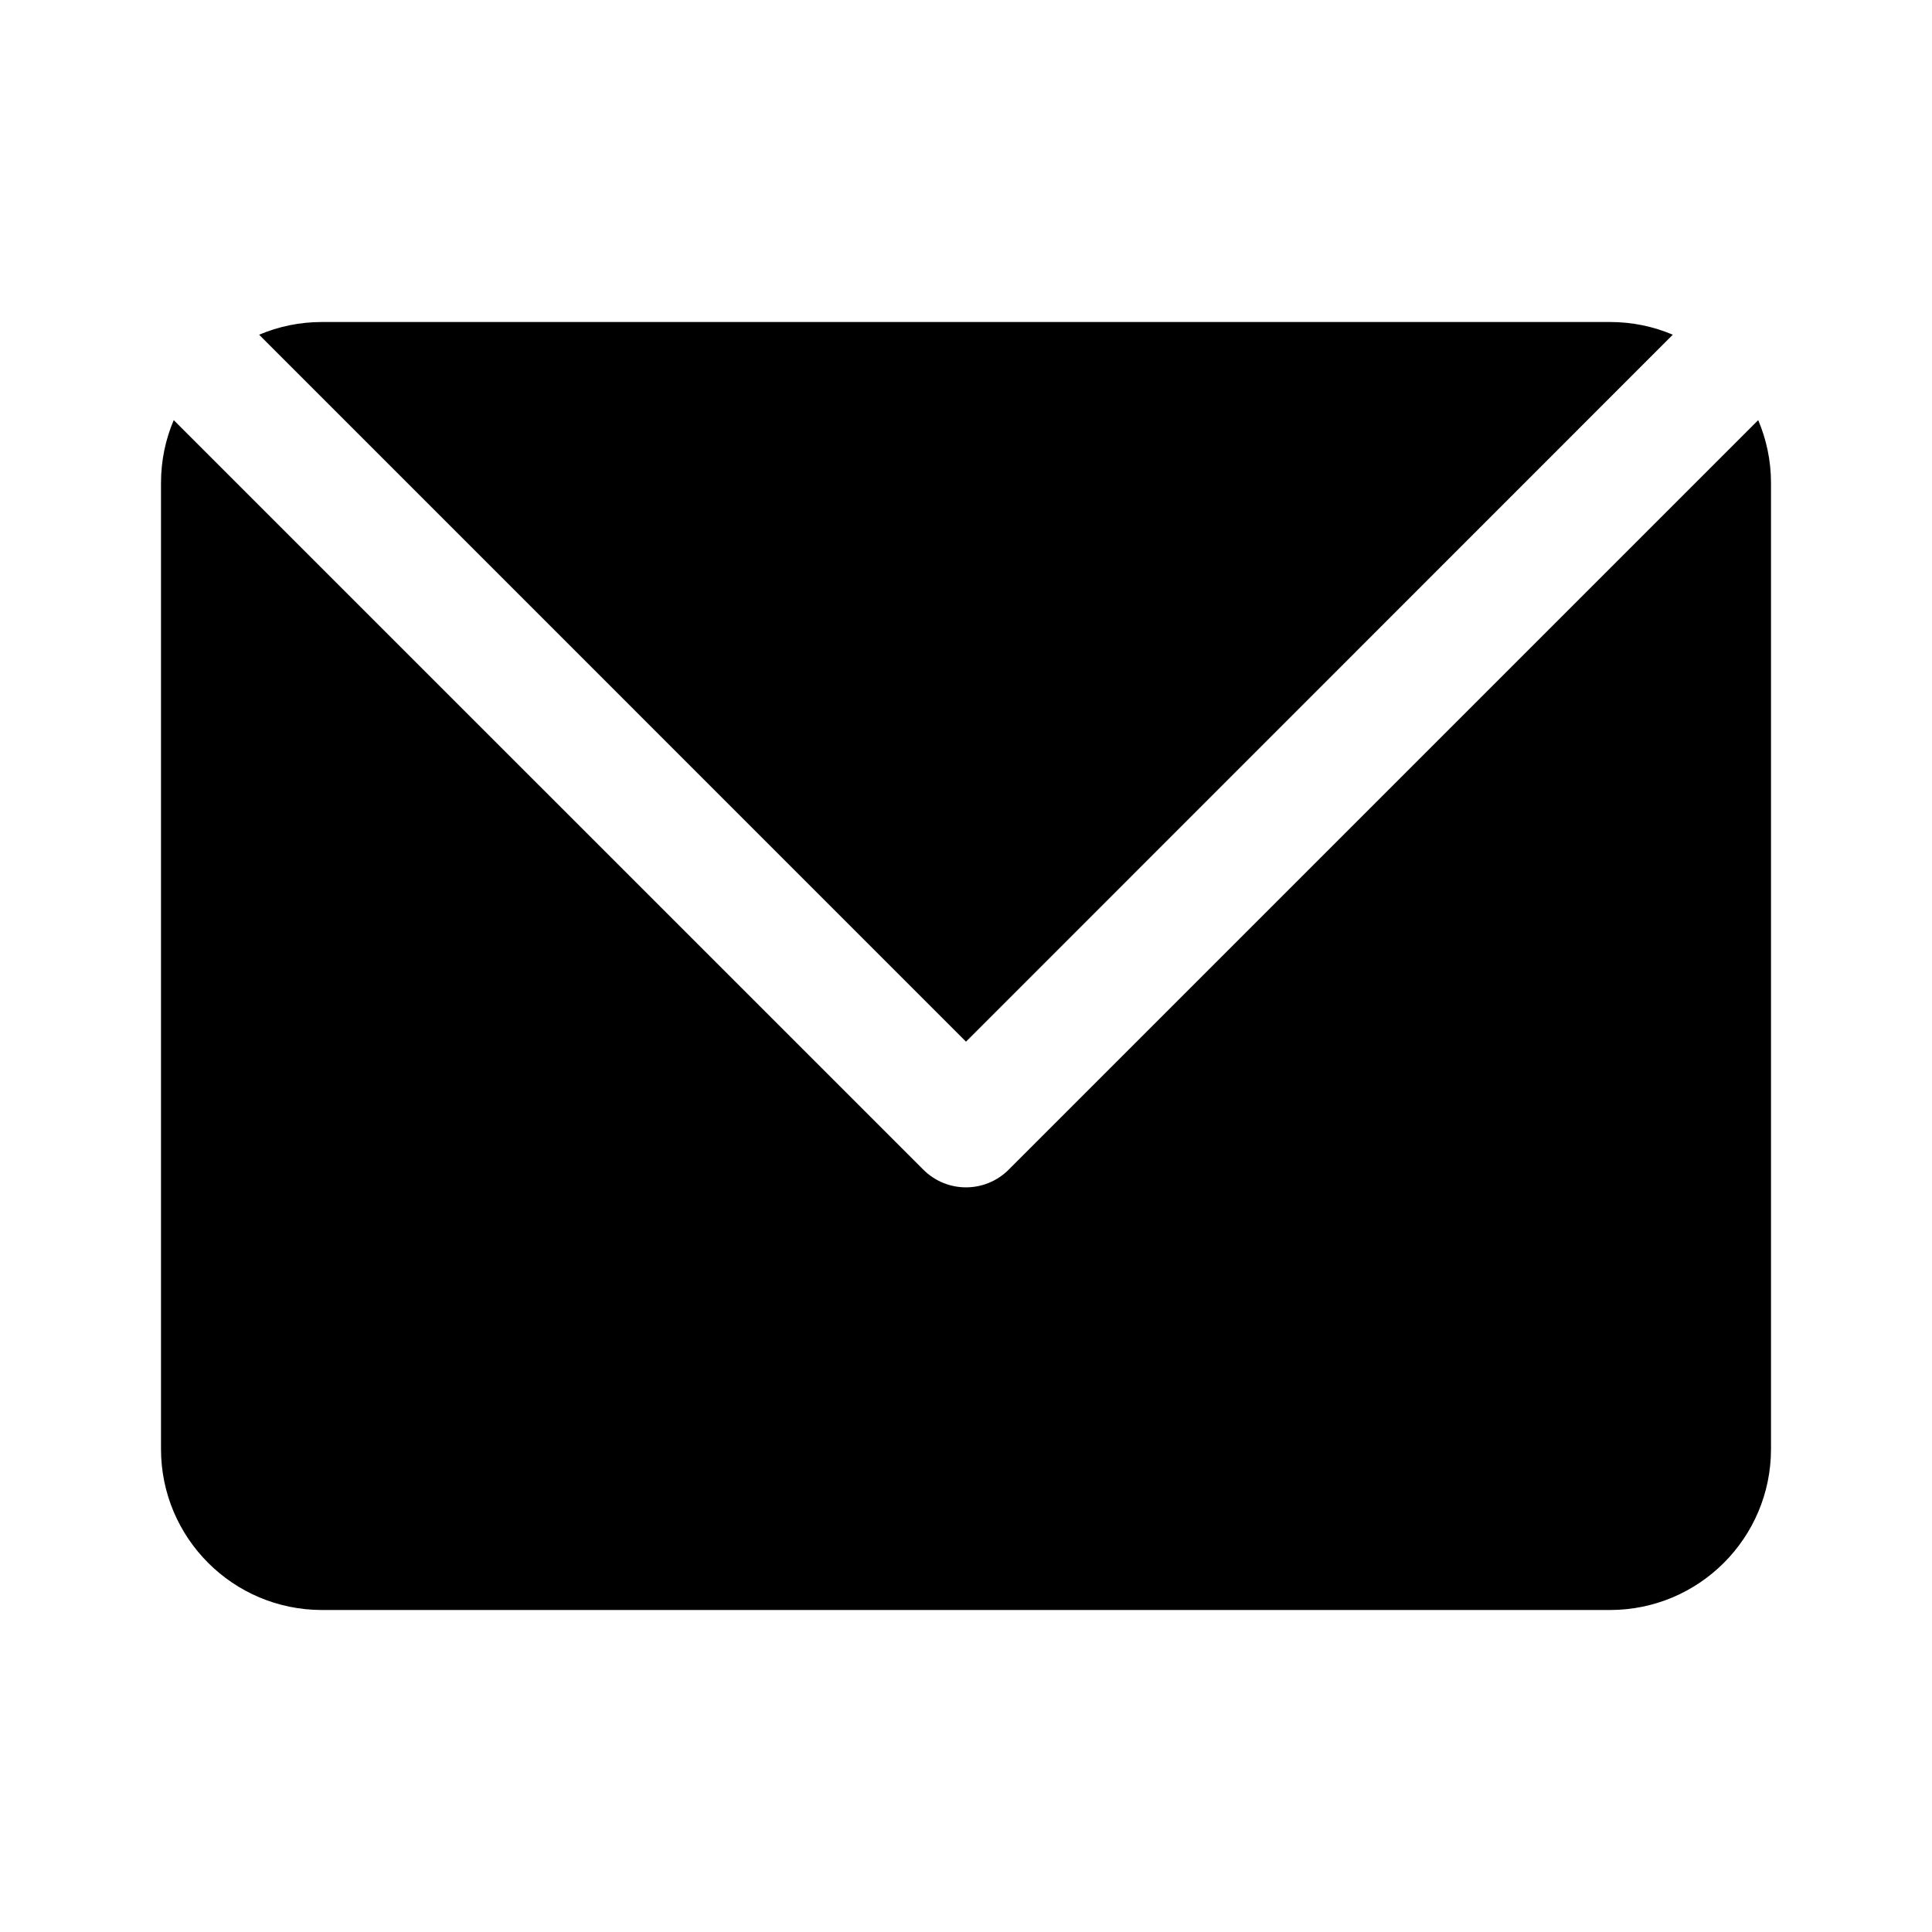 <svg width="24" height="24" viewBox="0 0 24 24" fill="currentColor" xmlns="http://www.w3.org/2000/svg"><path d="M21.841 5.219C21.943 5.459 22 5.723 22 6V18C22 19.105 21.105 20 20 20H4C2.895 20 2 19.105 2 18V6C2 5.723 2.056 5.459 2.158 5.219L11.47 14.53C11.763 14.823 12.237 14.823 12.53 14.53L21.841 5.219Z"/><path d="M20 4C20.277 4 20.541 4.056 20.78 4.158L12 12.94L3.219 4.158C3.459 4.056 3.723 4 4 4H20Z"/></svg>
